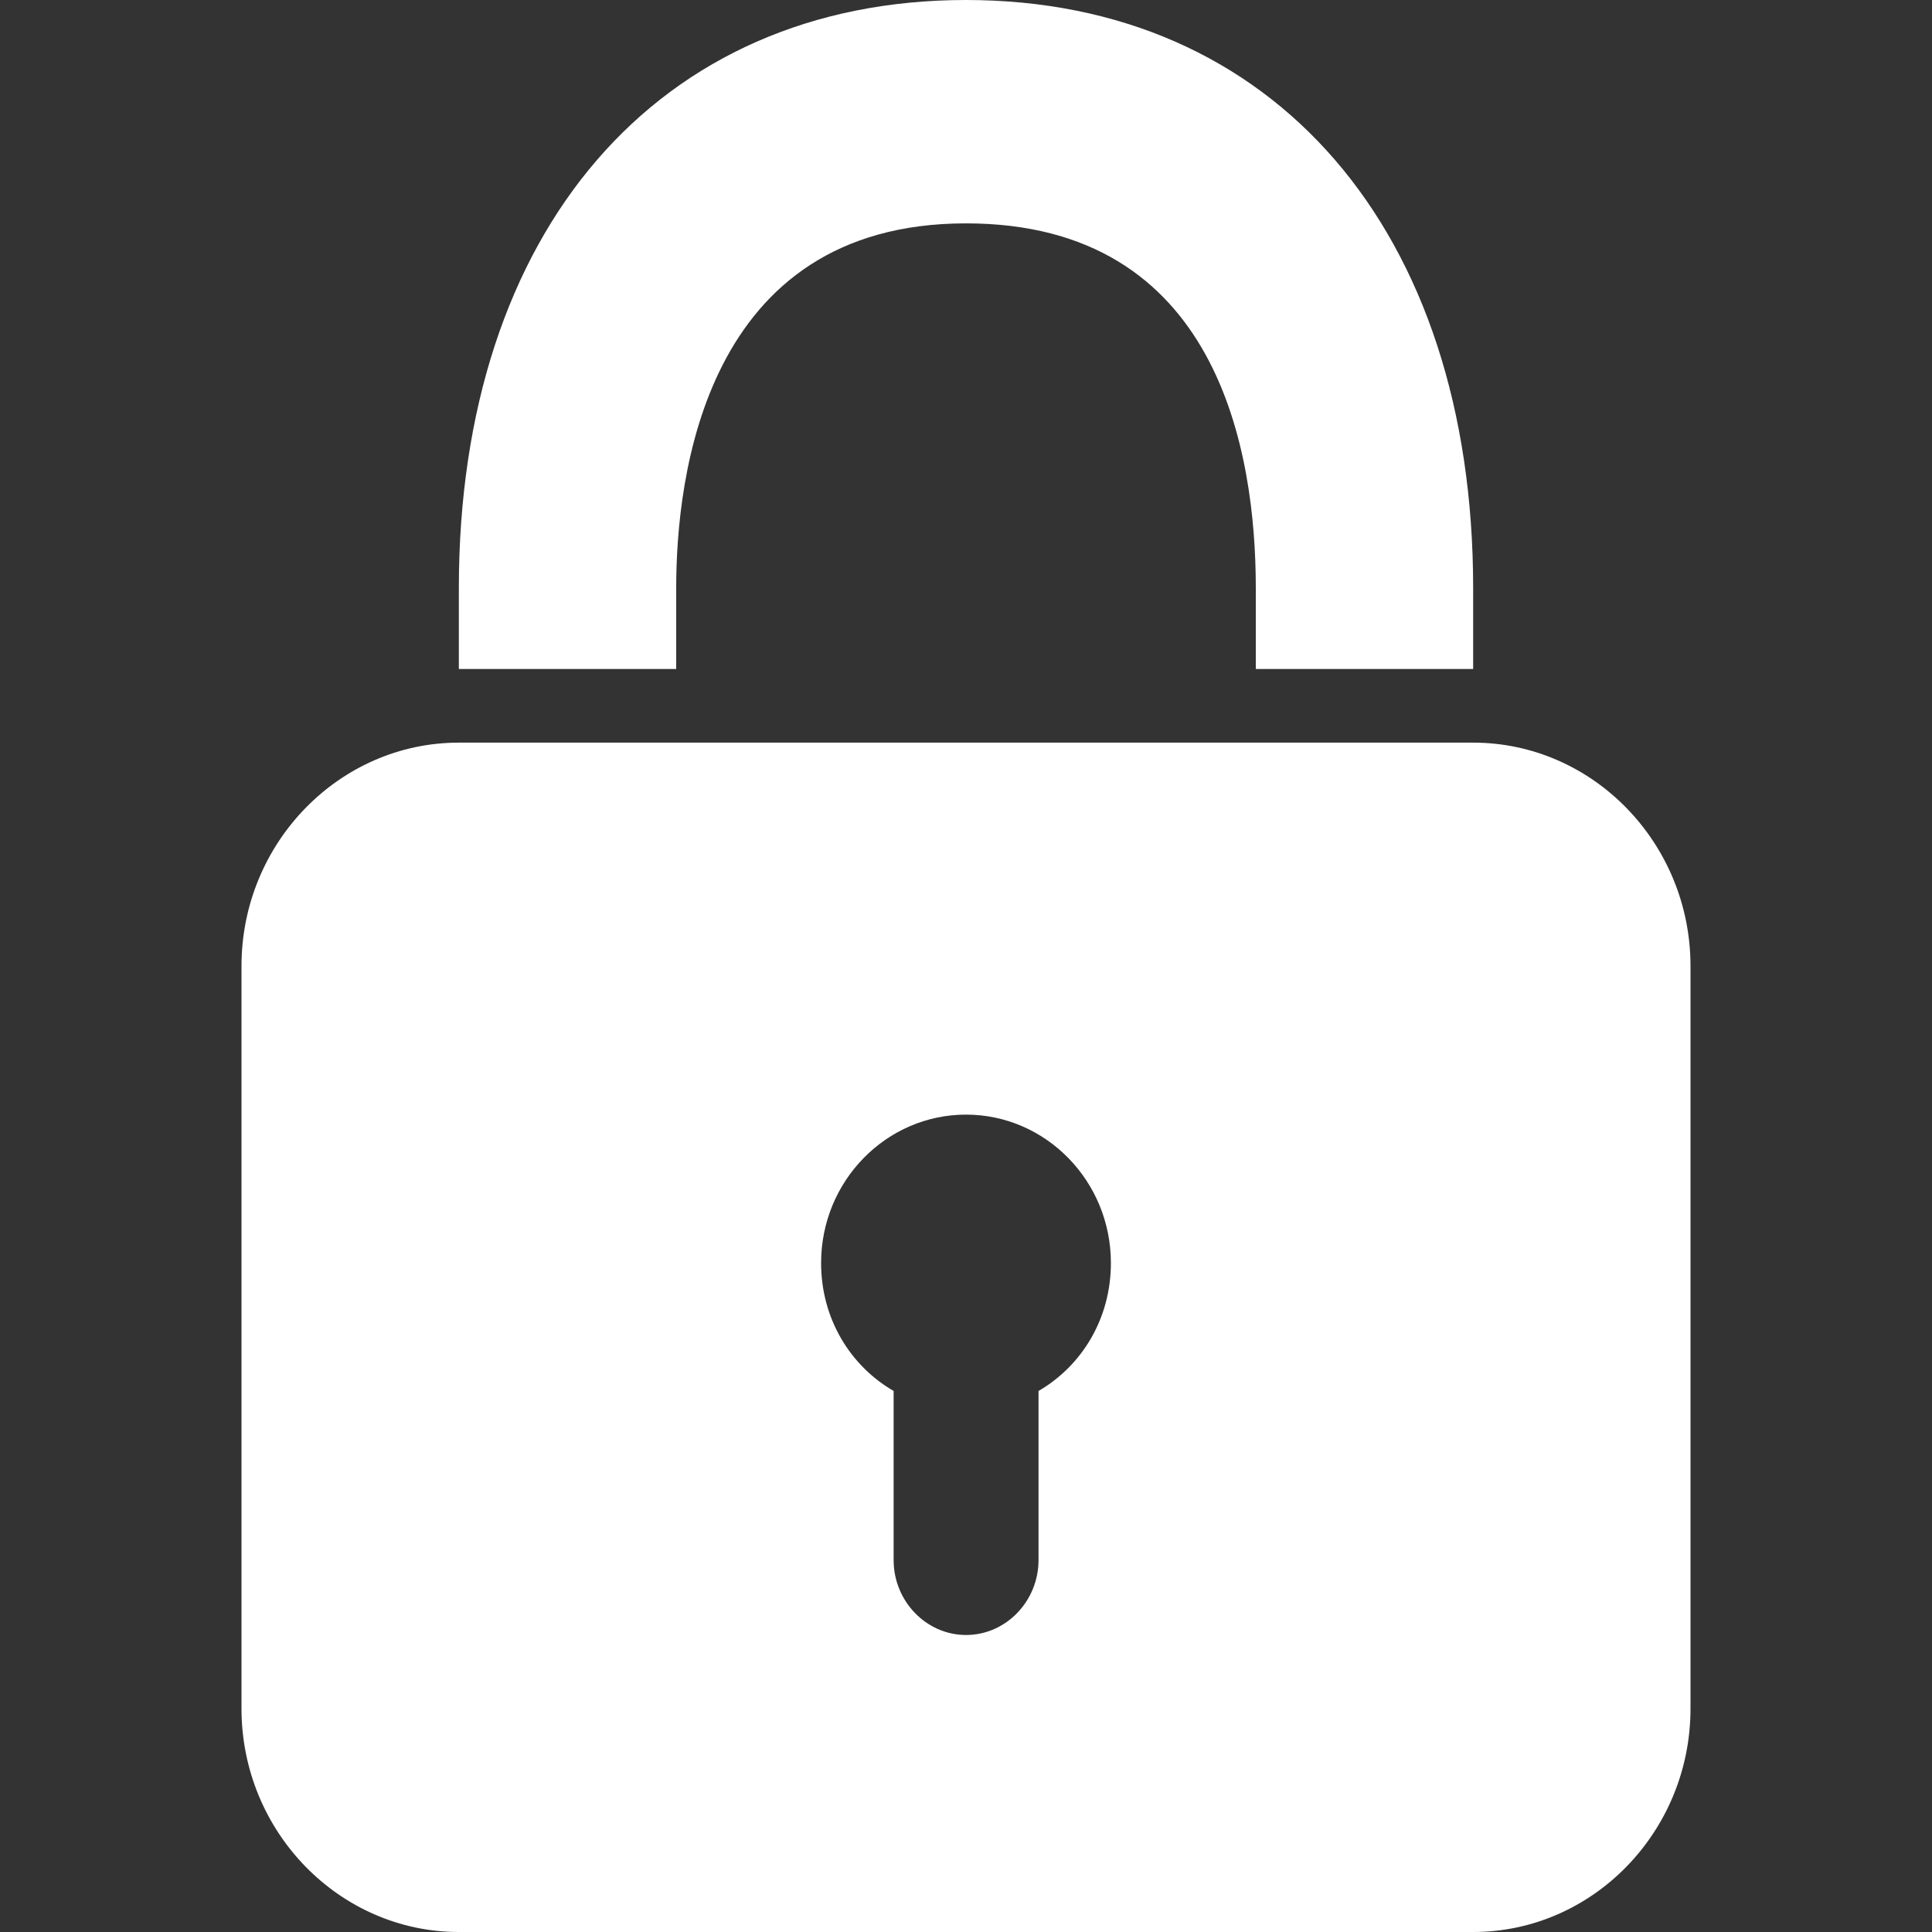 <?xml version="1.0" standalone="no"?><!DOCTYPE svg PUBLIC "-//W3C//DTD SVG 1.1//EN" "http://www.w3.org/Graphics/SVG/1.1/DTD/svg11.dtd"><svg t="1503994678729" class="icon" style="" viewBox="0 0 1024 1024" version="1.1" xmlns="http://www.w3.org/2000/svg" p-id="9229" xmlns:xlink="http://www.w3.org/1999/xlink" width="64" height="64"><rect x="0" y="0" width="1024" height="1024" fill="#333333" stroke="none"/><defs><style type="text/css"></style></defs><path fill="#fff" d="M780.8 354.58 665.6 354.58 665.6 311.69c0-72.31-19.85-193.3-153.6-193.3-138.87 0-153.6 135.05-153.6 193.3l0 42.89L243.2 354.58 243.2 311.69C243.2 122.25 348.79 0 512 0s268.8 122.25 268.8 311.69L780.8 354.58zM588.8 669.42C588.8 625.9 554.22 590.769 512 590.769s-76.8 35.131-76.8 78.651c0 29.46 15.399 54.469 38.439 67.82l0 89.639c0 21.74 17.25 39.7 38.4 39.7s38.4-17.959 38.4-39.7l0-89.639C573.44 723.889 588.8 698.88 588.8 669.42zM896 512l0 393.61c0 65.26-51.87 118.39-115.2 118.39L243.2 1024c-63.291 0-115.2-53.13-115.2-118.39L128 512c0-65.221 51.87-118.39 115.2-118.39l537.6 0C844.13 393.61 896 446.779 896 512z" p-id="9230"></path></svg>
